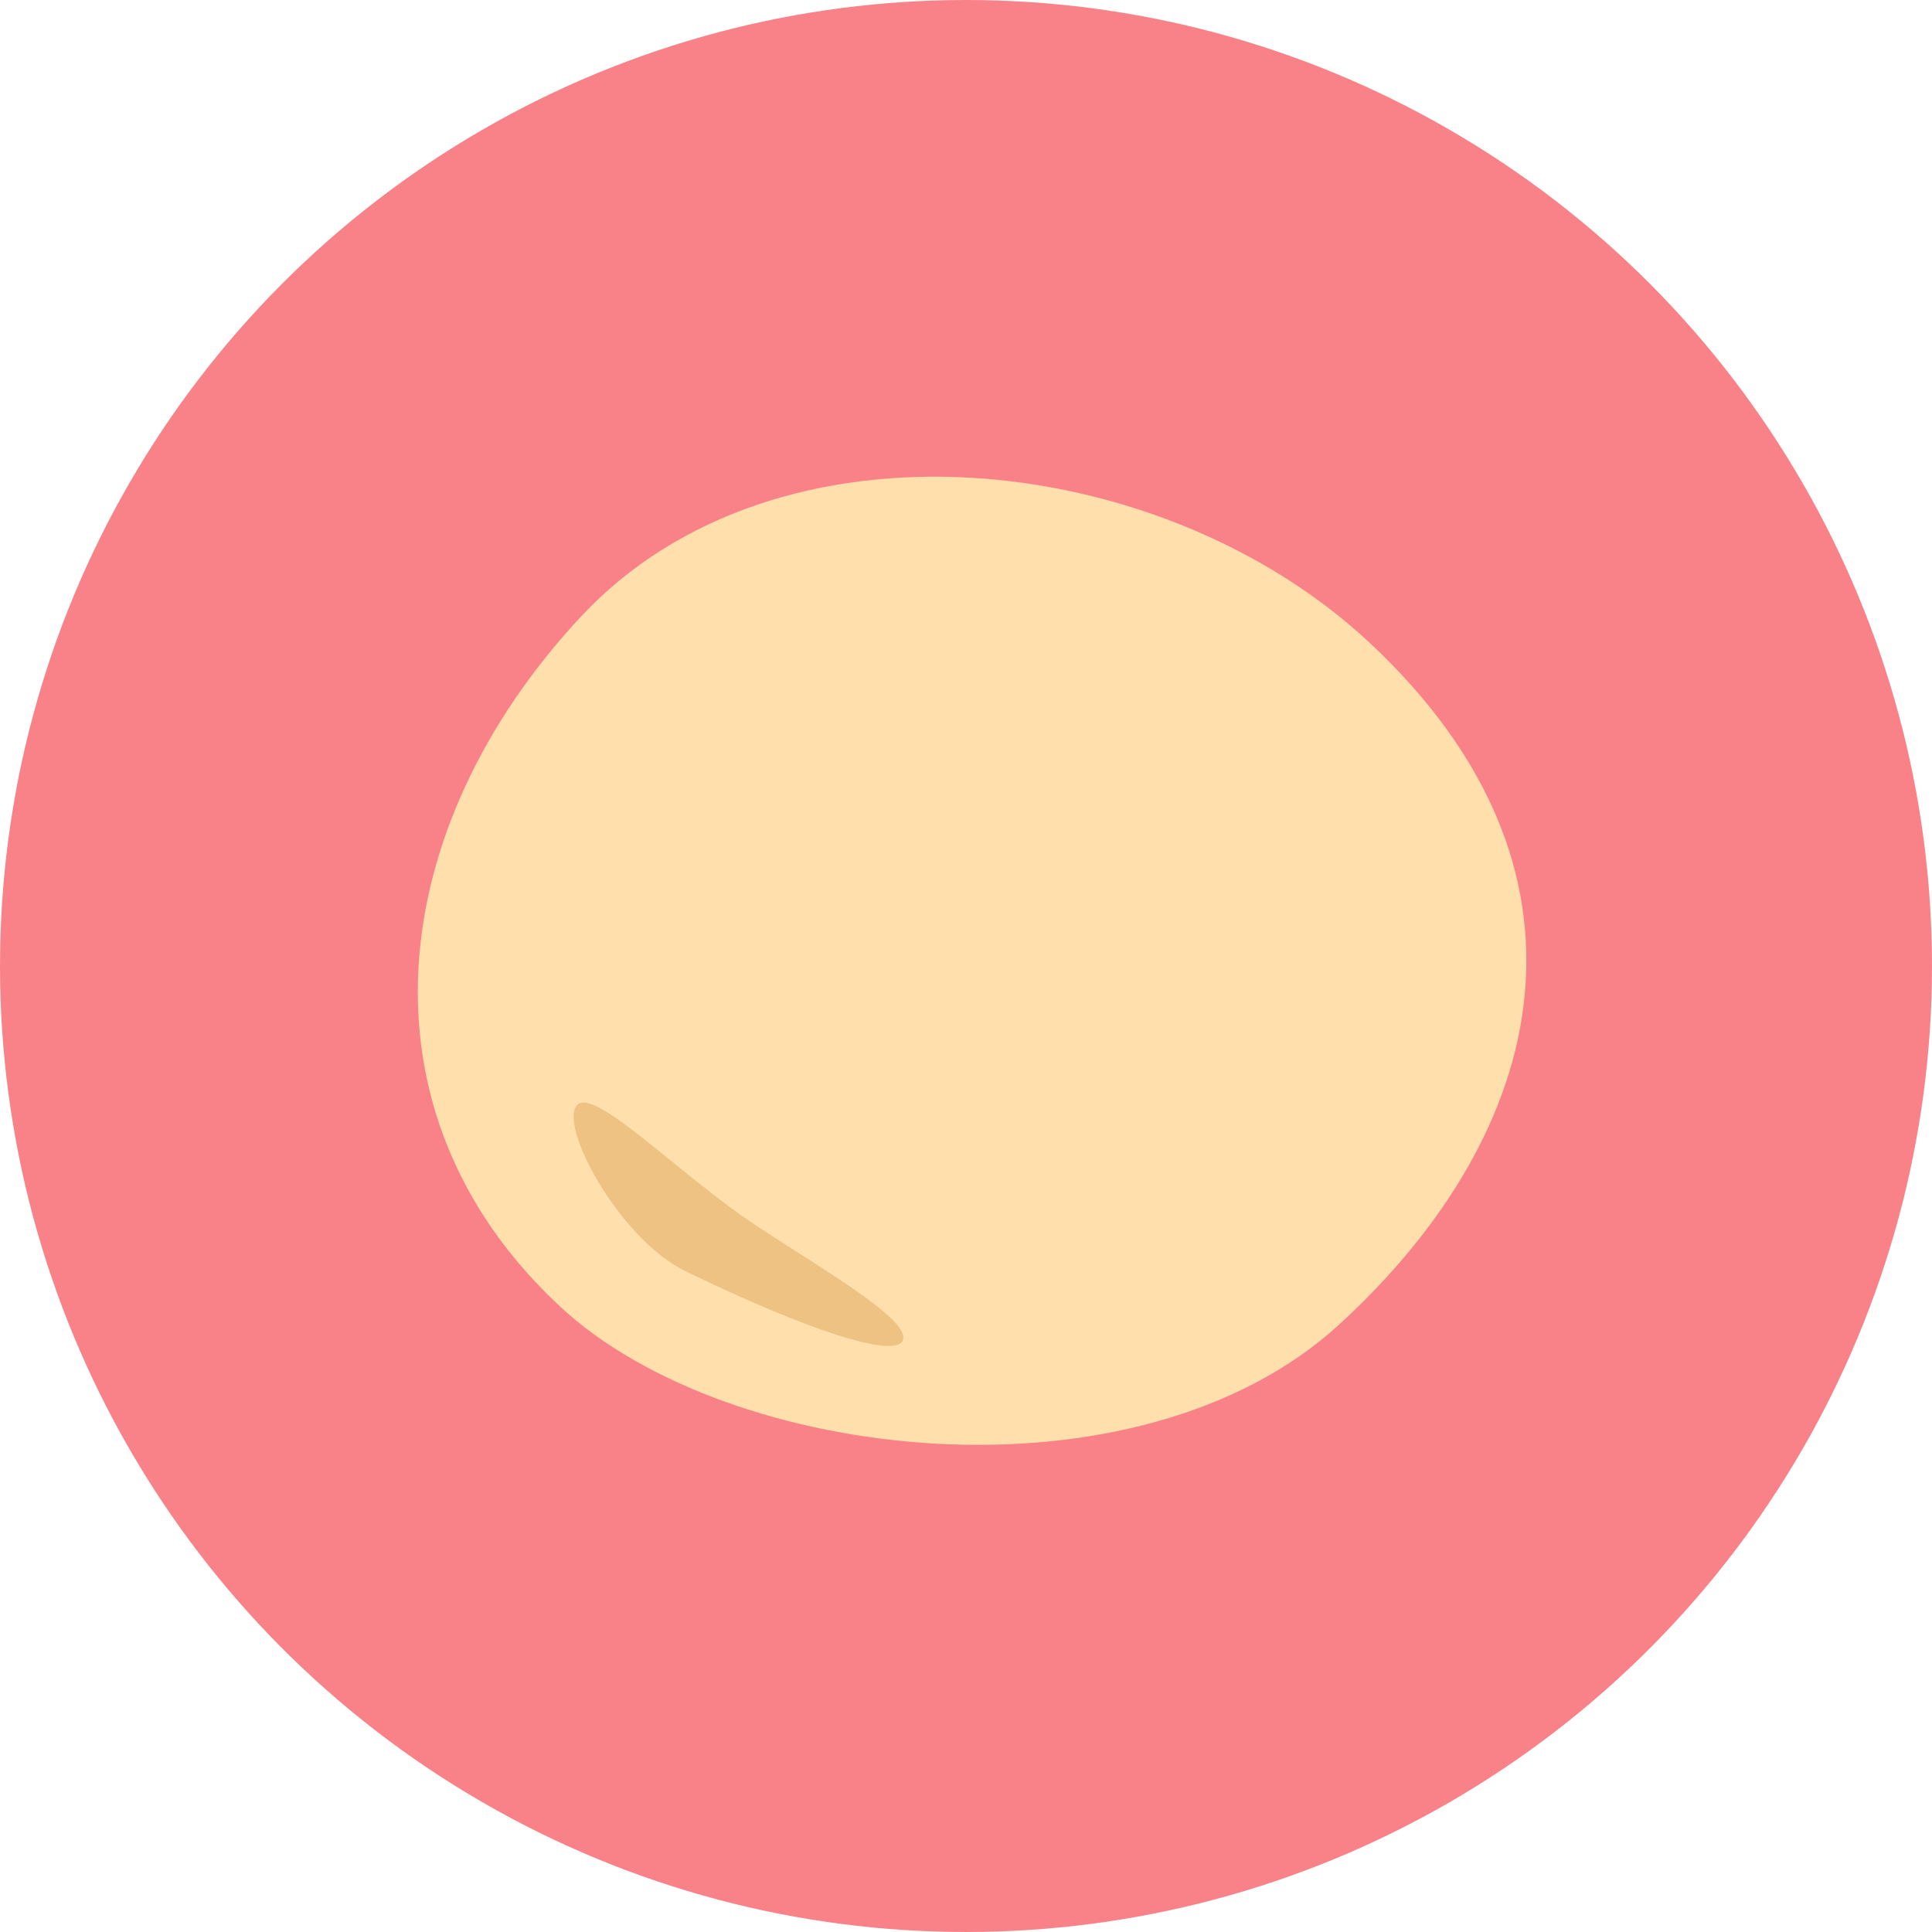 <svg xmlns="http://www.w3.org/2000/svg" viewBox="0 0 500 500"><defs><style>.cls-1{fill:#f98289;}.cls-2{fill:#ffe0ad;}.cls-3{fill:#edc283;}</style></defs><g id="bg"><circle class="cls-1" cx="250" cy="250" r="250"/></g><g id="レイヤー_1" data-name="レイヤー 1"><path class="cls-2" d="M346.75,342.63c-52.35,48.1-158.2,36.1-201.82-4.52-54.25-50.52-45.18-124.2,5.35-178.46s149.72-44,204,6.53C417.2,224.8,401.34,292.47,346.75,342.63Z"/><path class="cls-3" d="M177.43,329c30.75,14.94,54.62,23,56.26,17.72s-20.12-17.8-37.47-29.2c-20.73-13.63-42.71-36.76-47-31.38C144.72,291.67,160.33,320.68,177.43,329Z"/></g></svg>